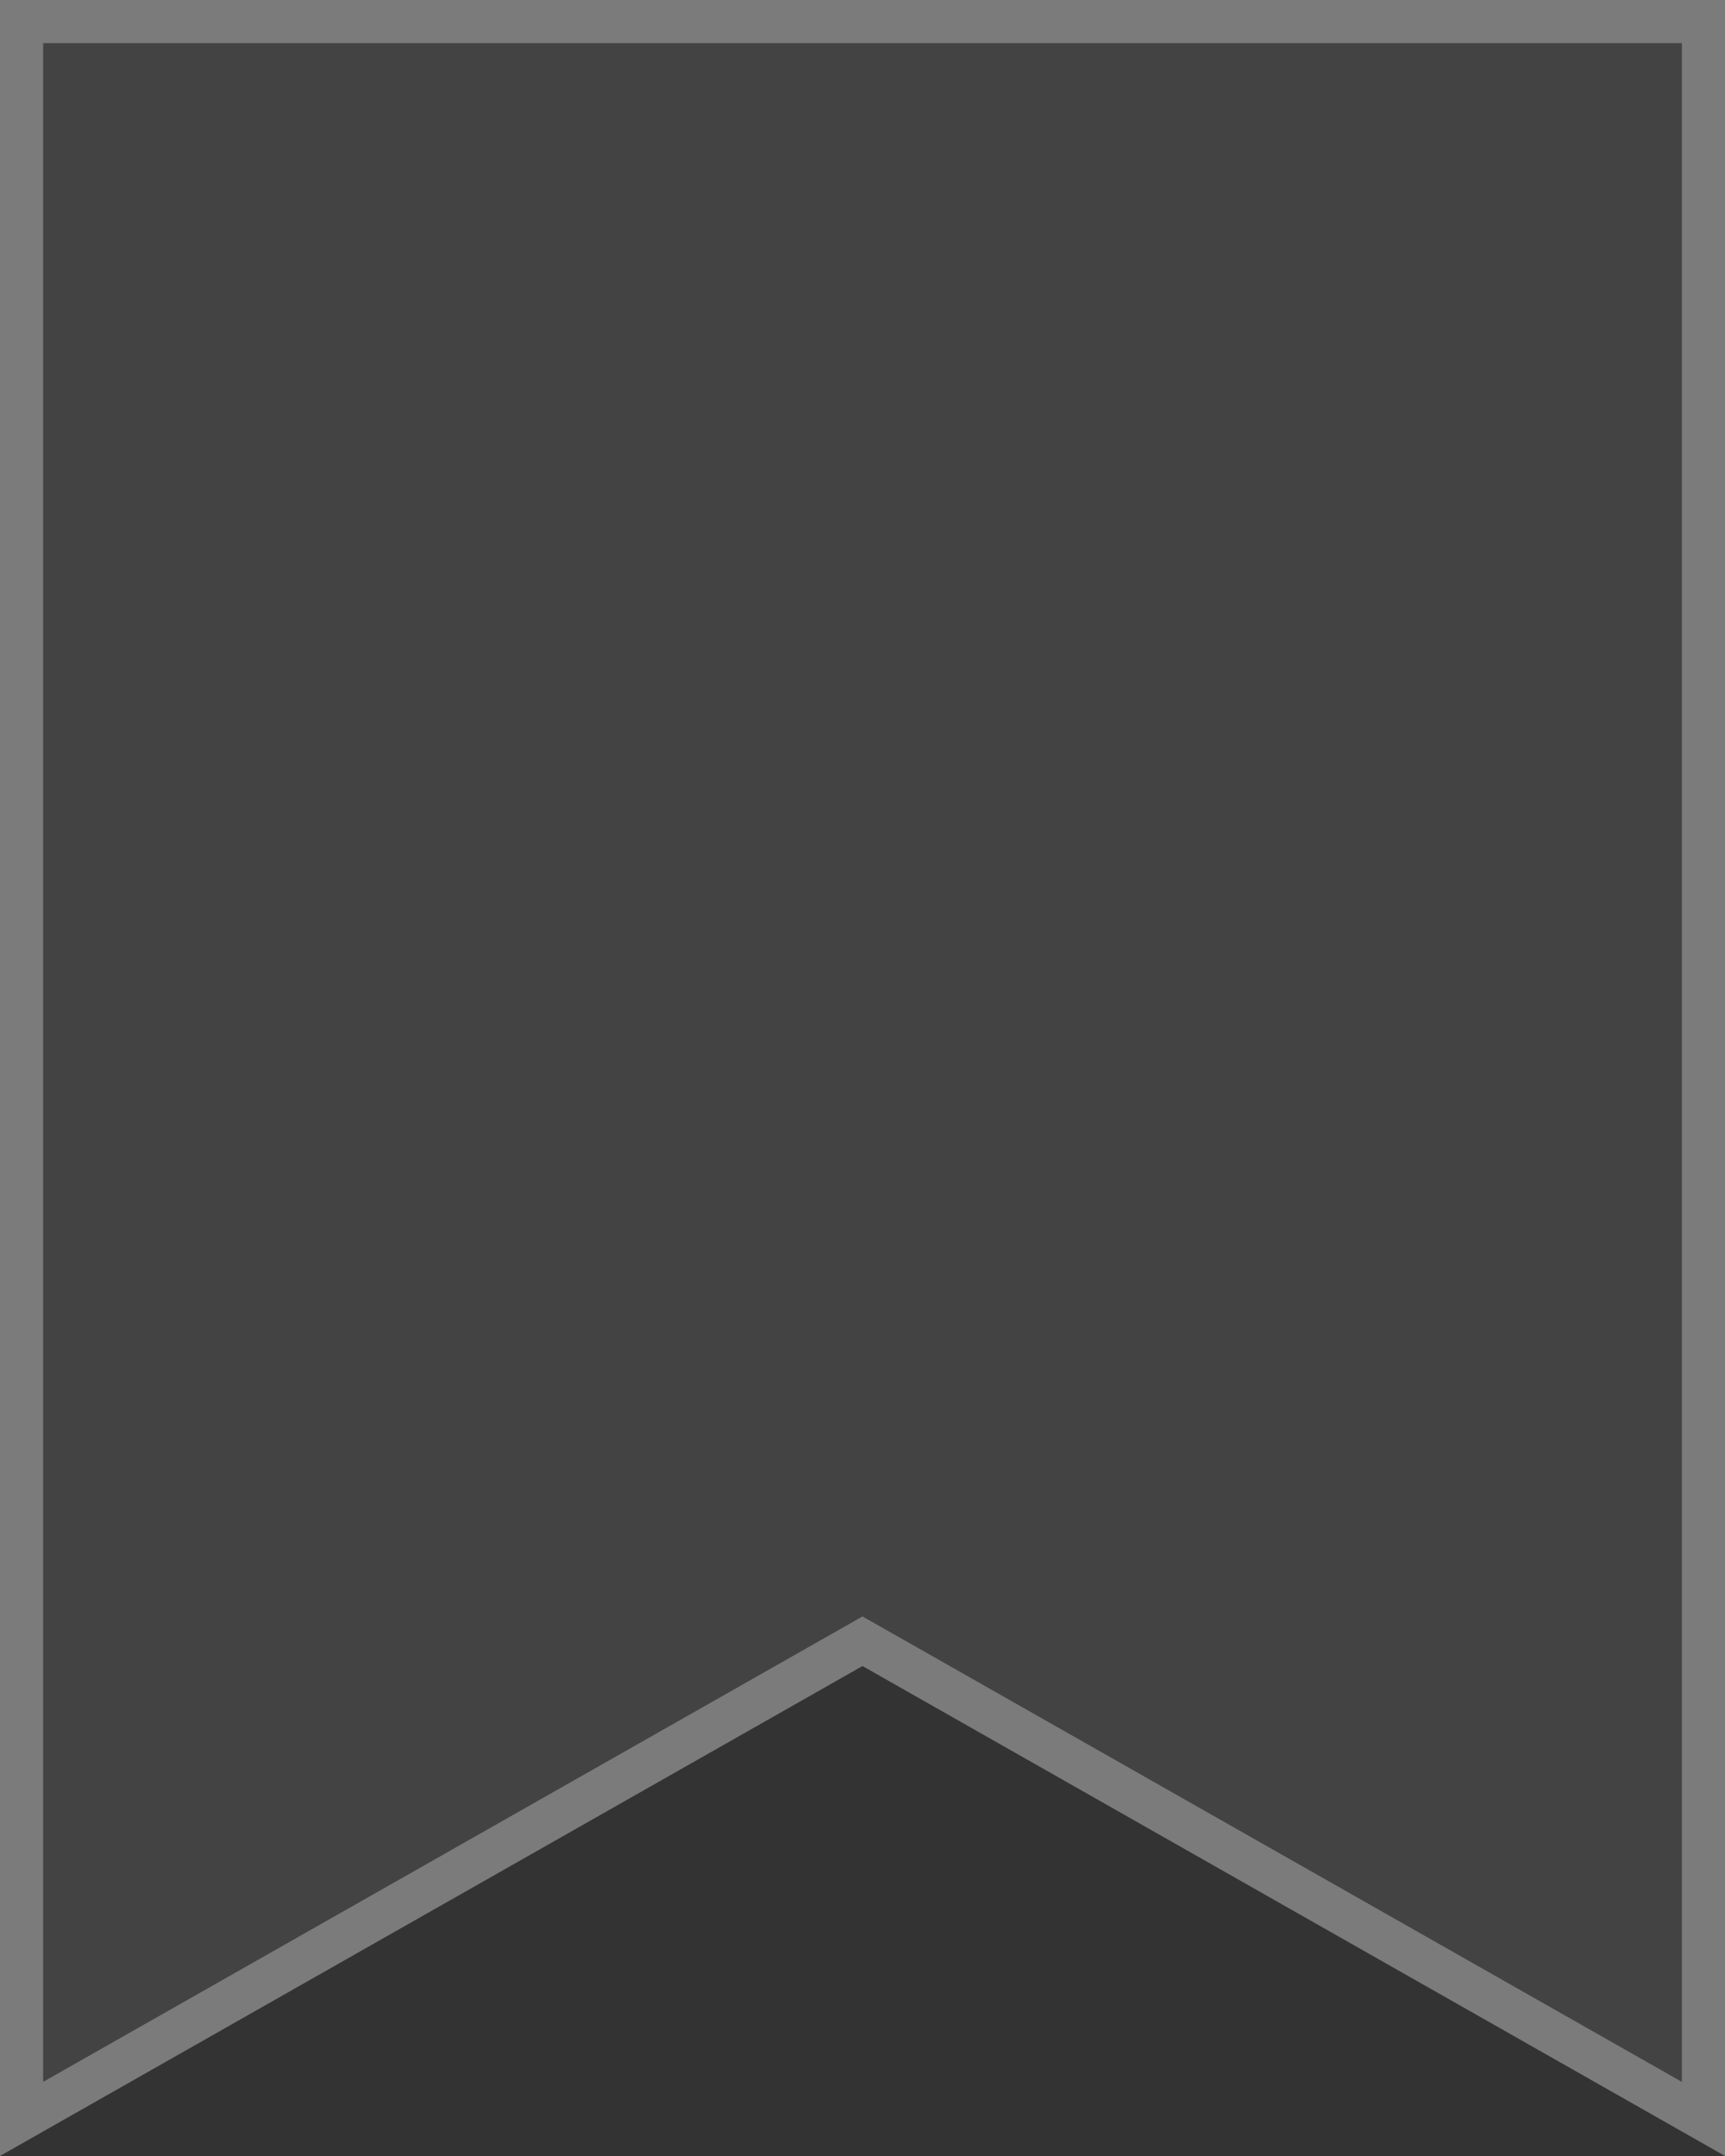 <svg width="20" height="25" viewBox="0 0 20 25" fill="none" xmlns="http://www.w3.org/2000/svg">
<rect x="0" y="0" width="20" height="25" fill="#333333" stroke="none"/>
<path d="M0 0H20V25L10 19.318L0 25V0Z" fill="#D9D9D9" fill-opacity="0.1"/>
<path d="M9.877 19.101L0.25 24.57V0.25H19.75V24.57L10.123 19.101L10 19.031L9.877 19.101Z" stroke="#FFFEFE" stroke-opacity="0.3" stroke-width="0.5"/>
</svg>
